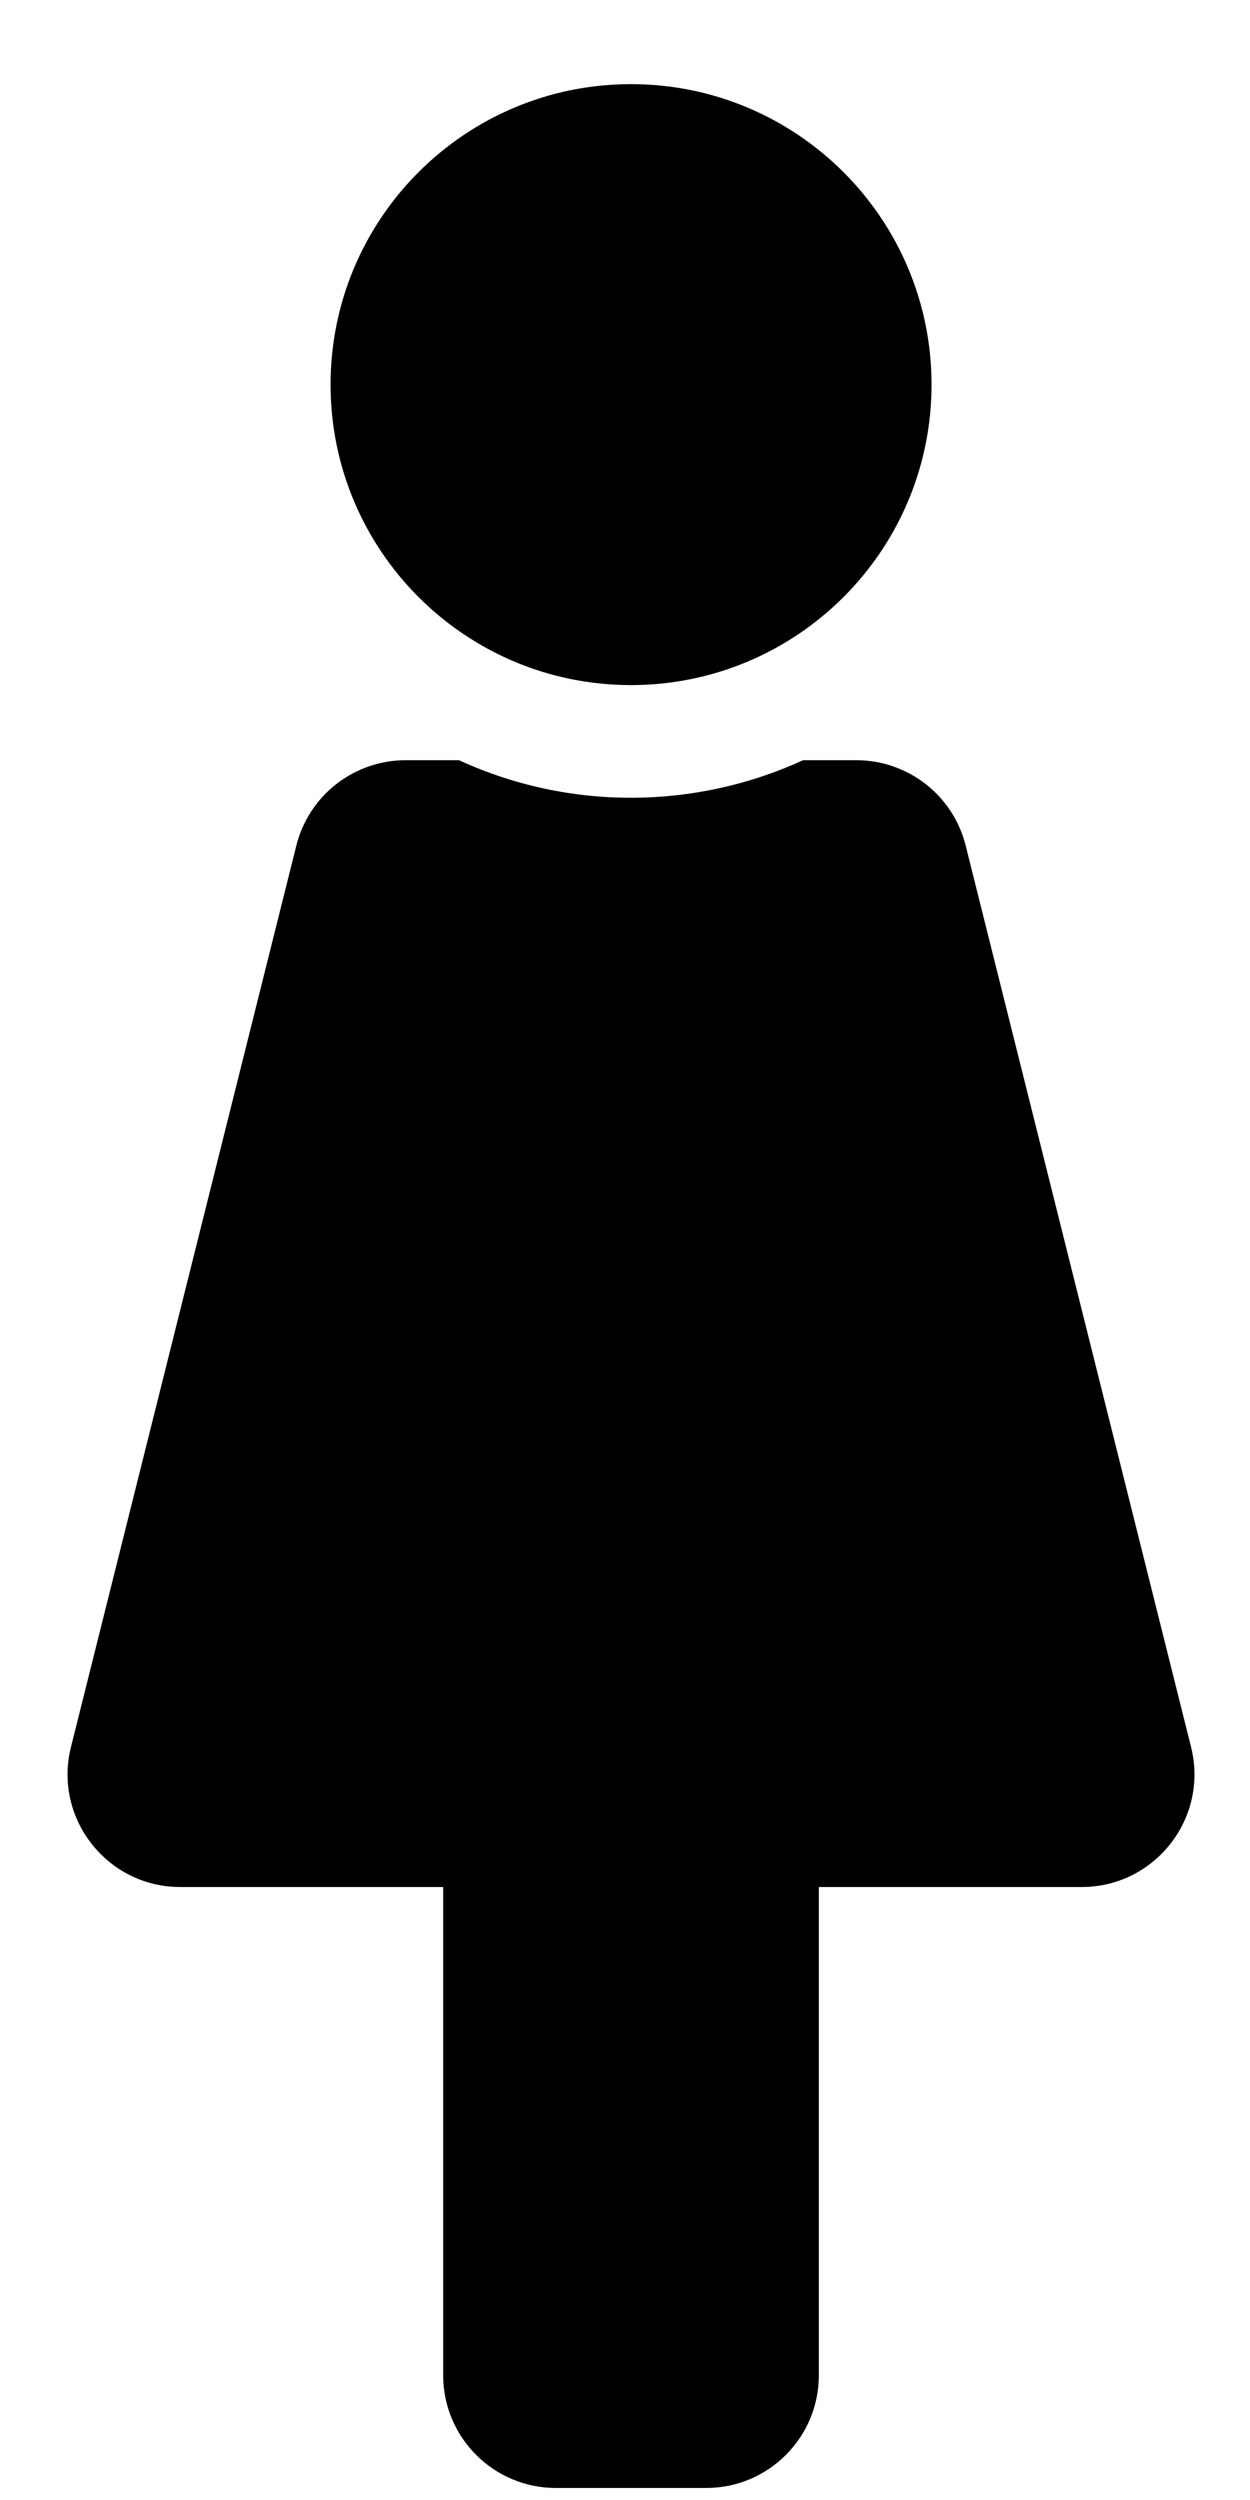 <svg width="13" height="26" viewBox="0 0 13 26" fill="none" xmlns="http://www.w3.org/2000/svg">
<path d="M6.562 0.875C8.288 0.875 9.688 2.274 9.688 4C9.688 5.726 8.288 7.125 6.562 7.125C4.837 7.125 3.438 5.726 3.438 4C3.438 2.274 4.837 0.875 6.562 0.875ZM12.387 18.169L10.043 8.794C9.98 8.54 9.833 8.315 9.627 8.154C9.421 7.994 9.168 7.906 8.906 7.906H8.352C7.243 8.416 5.93 8.438 4.773 7.906H4.219C3.957 7.906 3.704 7.994 3.498 8.154C3.292 8.315 3.145 8.54 3.082 8.794L0.738 18.169C0.553 18.907 1.112 19.625 1.875 19.625H4.609V24.703C4.609 25.35 5.134 25.875 5.781 25.875H7.344C7.991 25.875 8.516 25.35 8.516 24.703V19.625H11.25C12.011 19.625 12.572 18.909 12.387 18.169Z" fill="black"/>
</svg>
